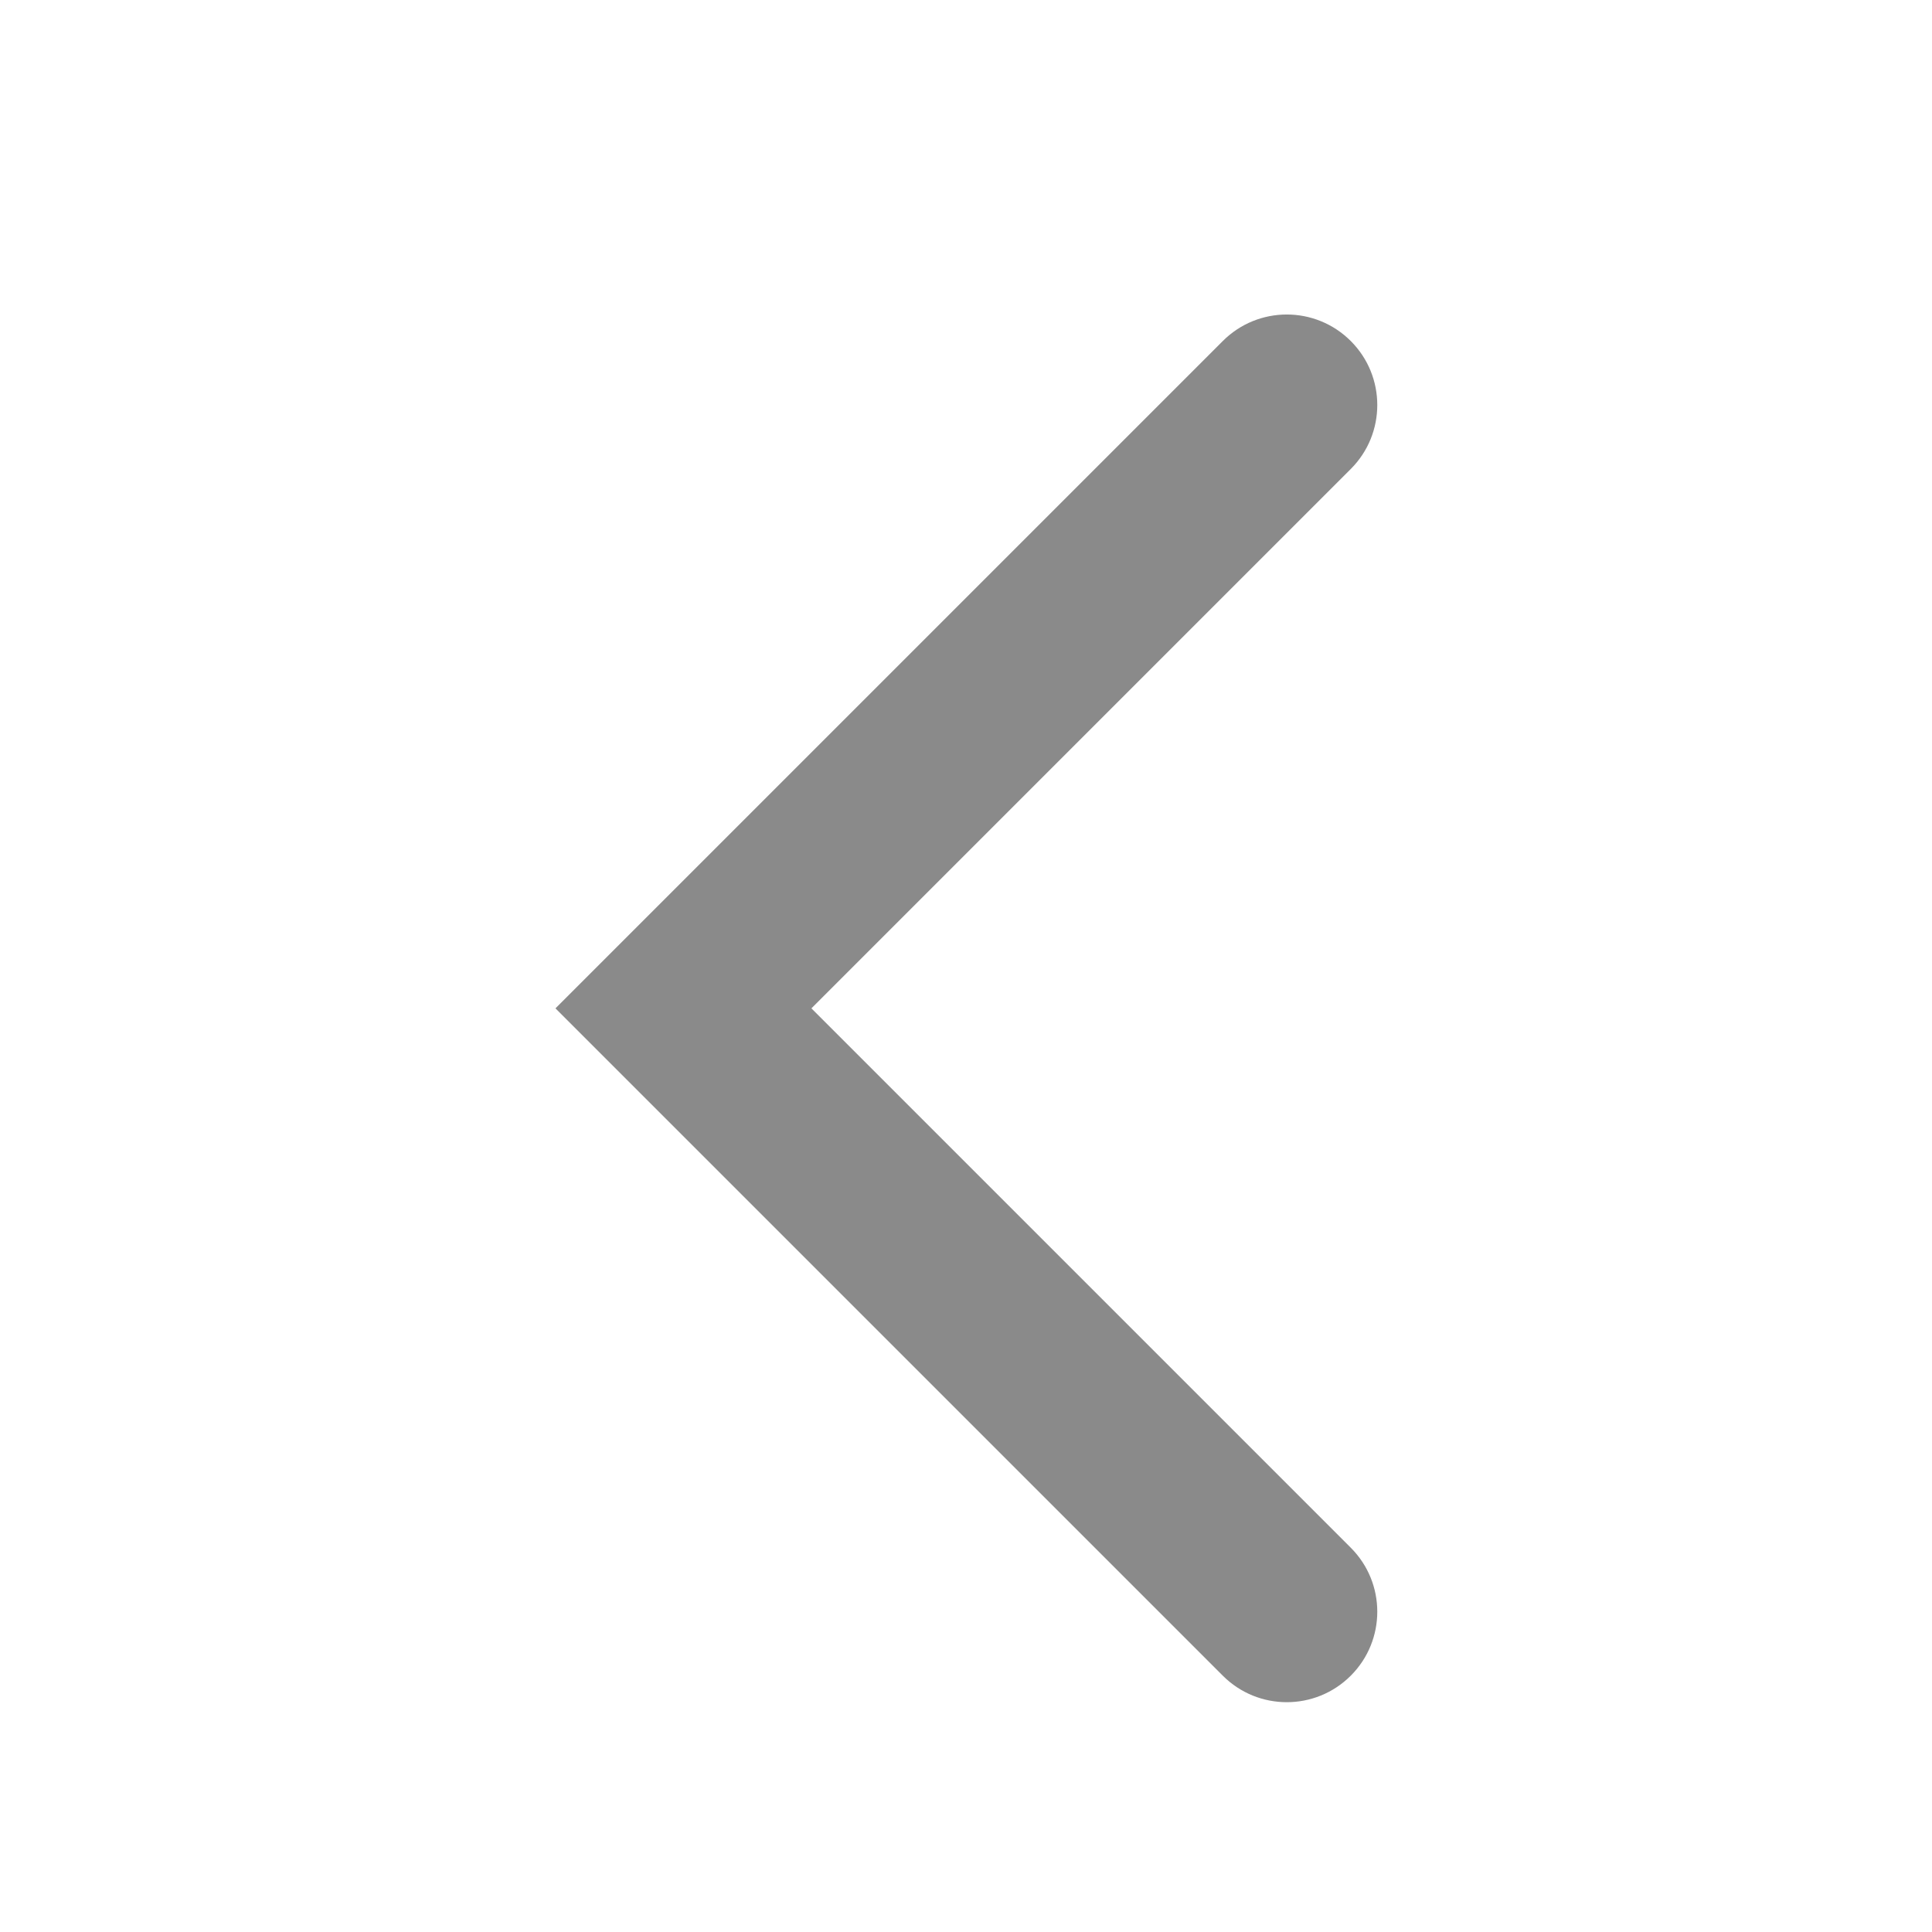 <?xml version="1.0" standalone="no"?><!DOCTYPE svg PUBLIC "-//W3C//DTD SVG 1.1//EN" "http://www.w3.org/Graphics/SVG/1.1/DTD/svg11.dtd"><svg t="1628842631705" class="icon" viewBox="0 0 1024 1024" version="1.1" xmlns="http://www.w3.org/2000/svg" p-id="16641" xmlns:xlink="http://www.w3.org/1999/xlink" width="200" height="200"><defs><style type="text/css"></style></defs><path d="M294.408 534.448l353.698-353.698c18.738-18.738 49.092-18.738 67.829 0s18.738 49.092 0 67.829L430.066 534.448l285.869 285.869c18.738 18.738 18.738 49.092 0 67.829s-49.092 18.738-67.829 0L294.408 534.448z" p-id="16642" fill="#8a8a8a"></path></svg>